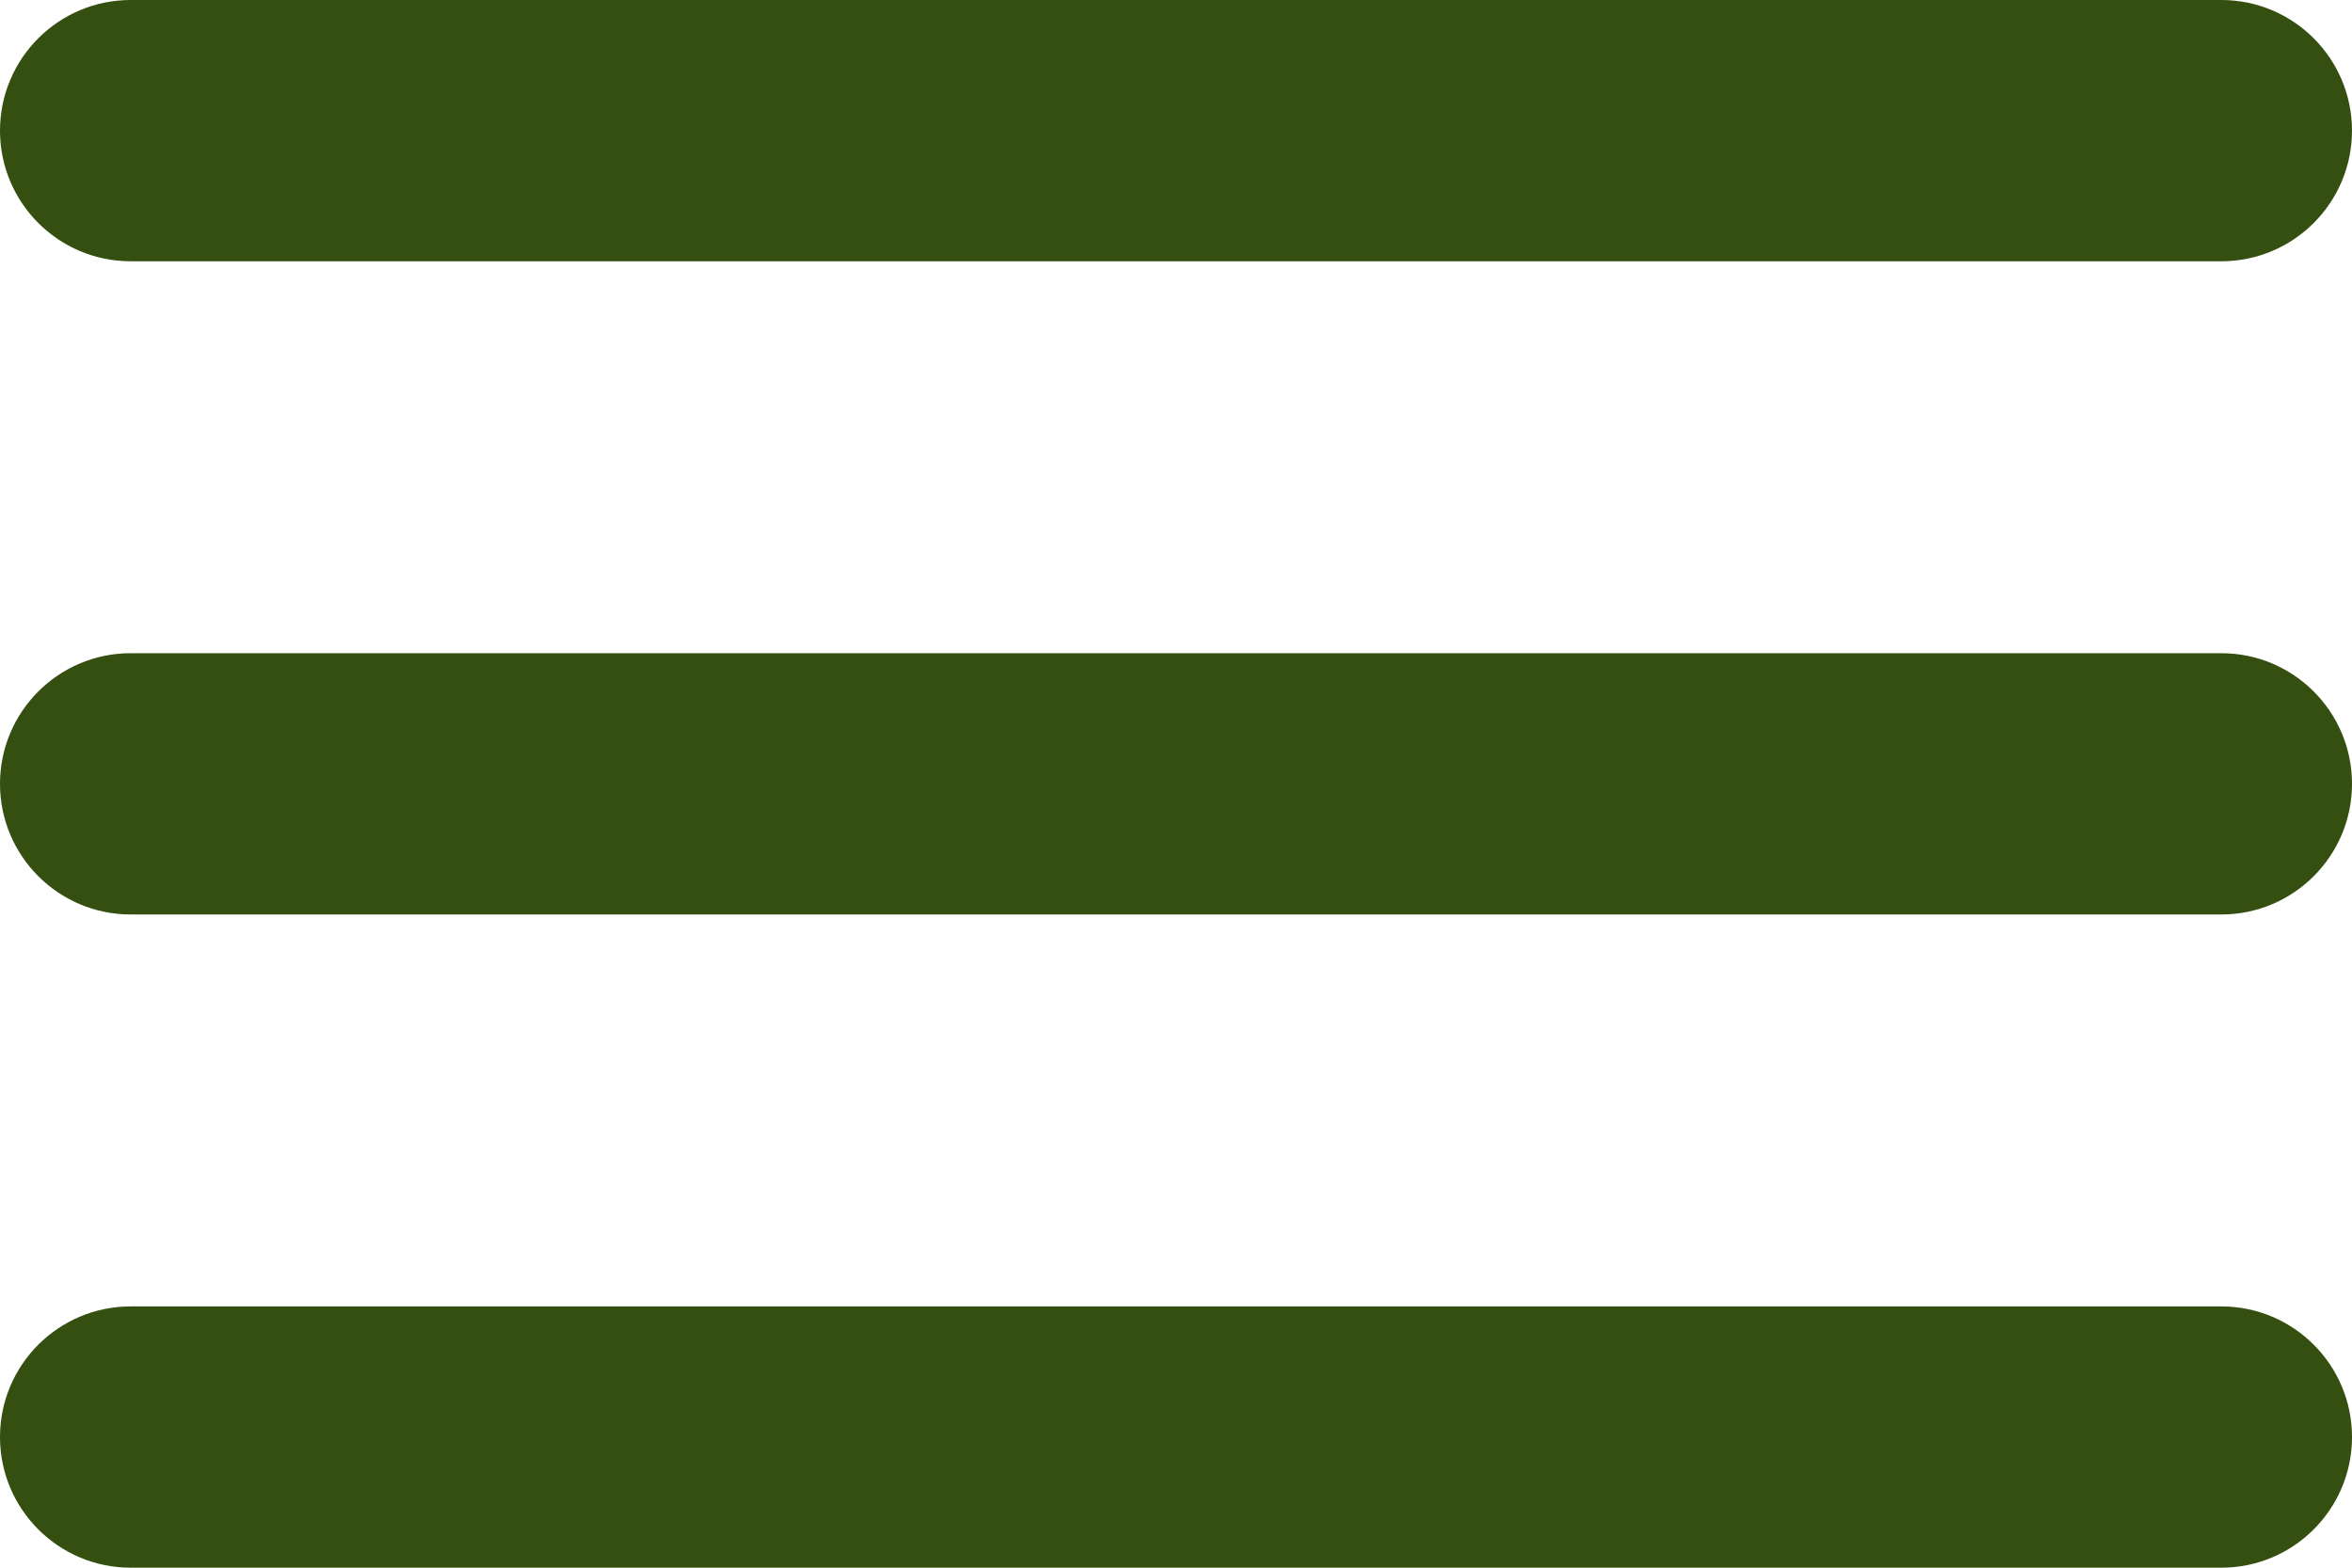 <svg width="18" height="12" viewBox="0 0 18 12" fill="none" xmlns="http://www.w3.org/2000/svg">
<path d="M0 11C0 11.552 0.448 12 1 12H17C17.552 12 18 11.552 18 11C18 10.448 17.552 10 17 10H1C0.448 10 0 10.448 0 11ZM0 6C0 6.552 0.448 7 1 7H17C17.552 7 18 6.552 18 6C18 5.448 17.552 5 17 5H1C0.448 5 0 5.448 0 6ZM1 0C0.448 0 0 0.448 0 1C0 1.552 0.448 2 1 2H17C17.552 2 18 1.552 18 1C18 0.448 17.552 0 17 0H1Z" fill="#344F10"/>
</svg>
